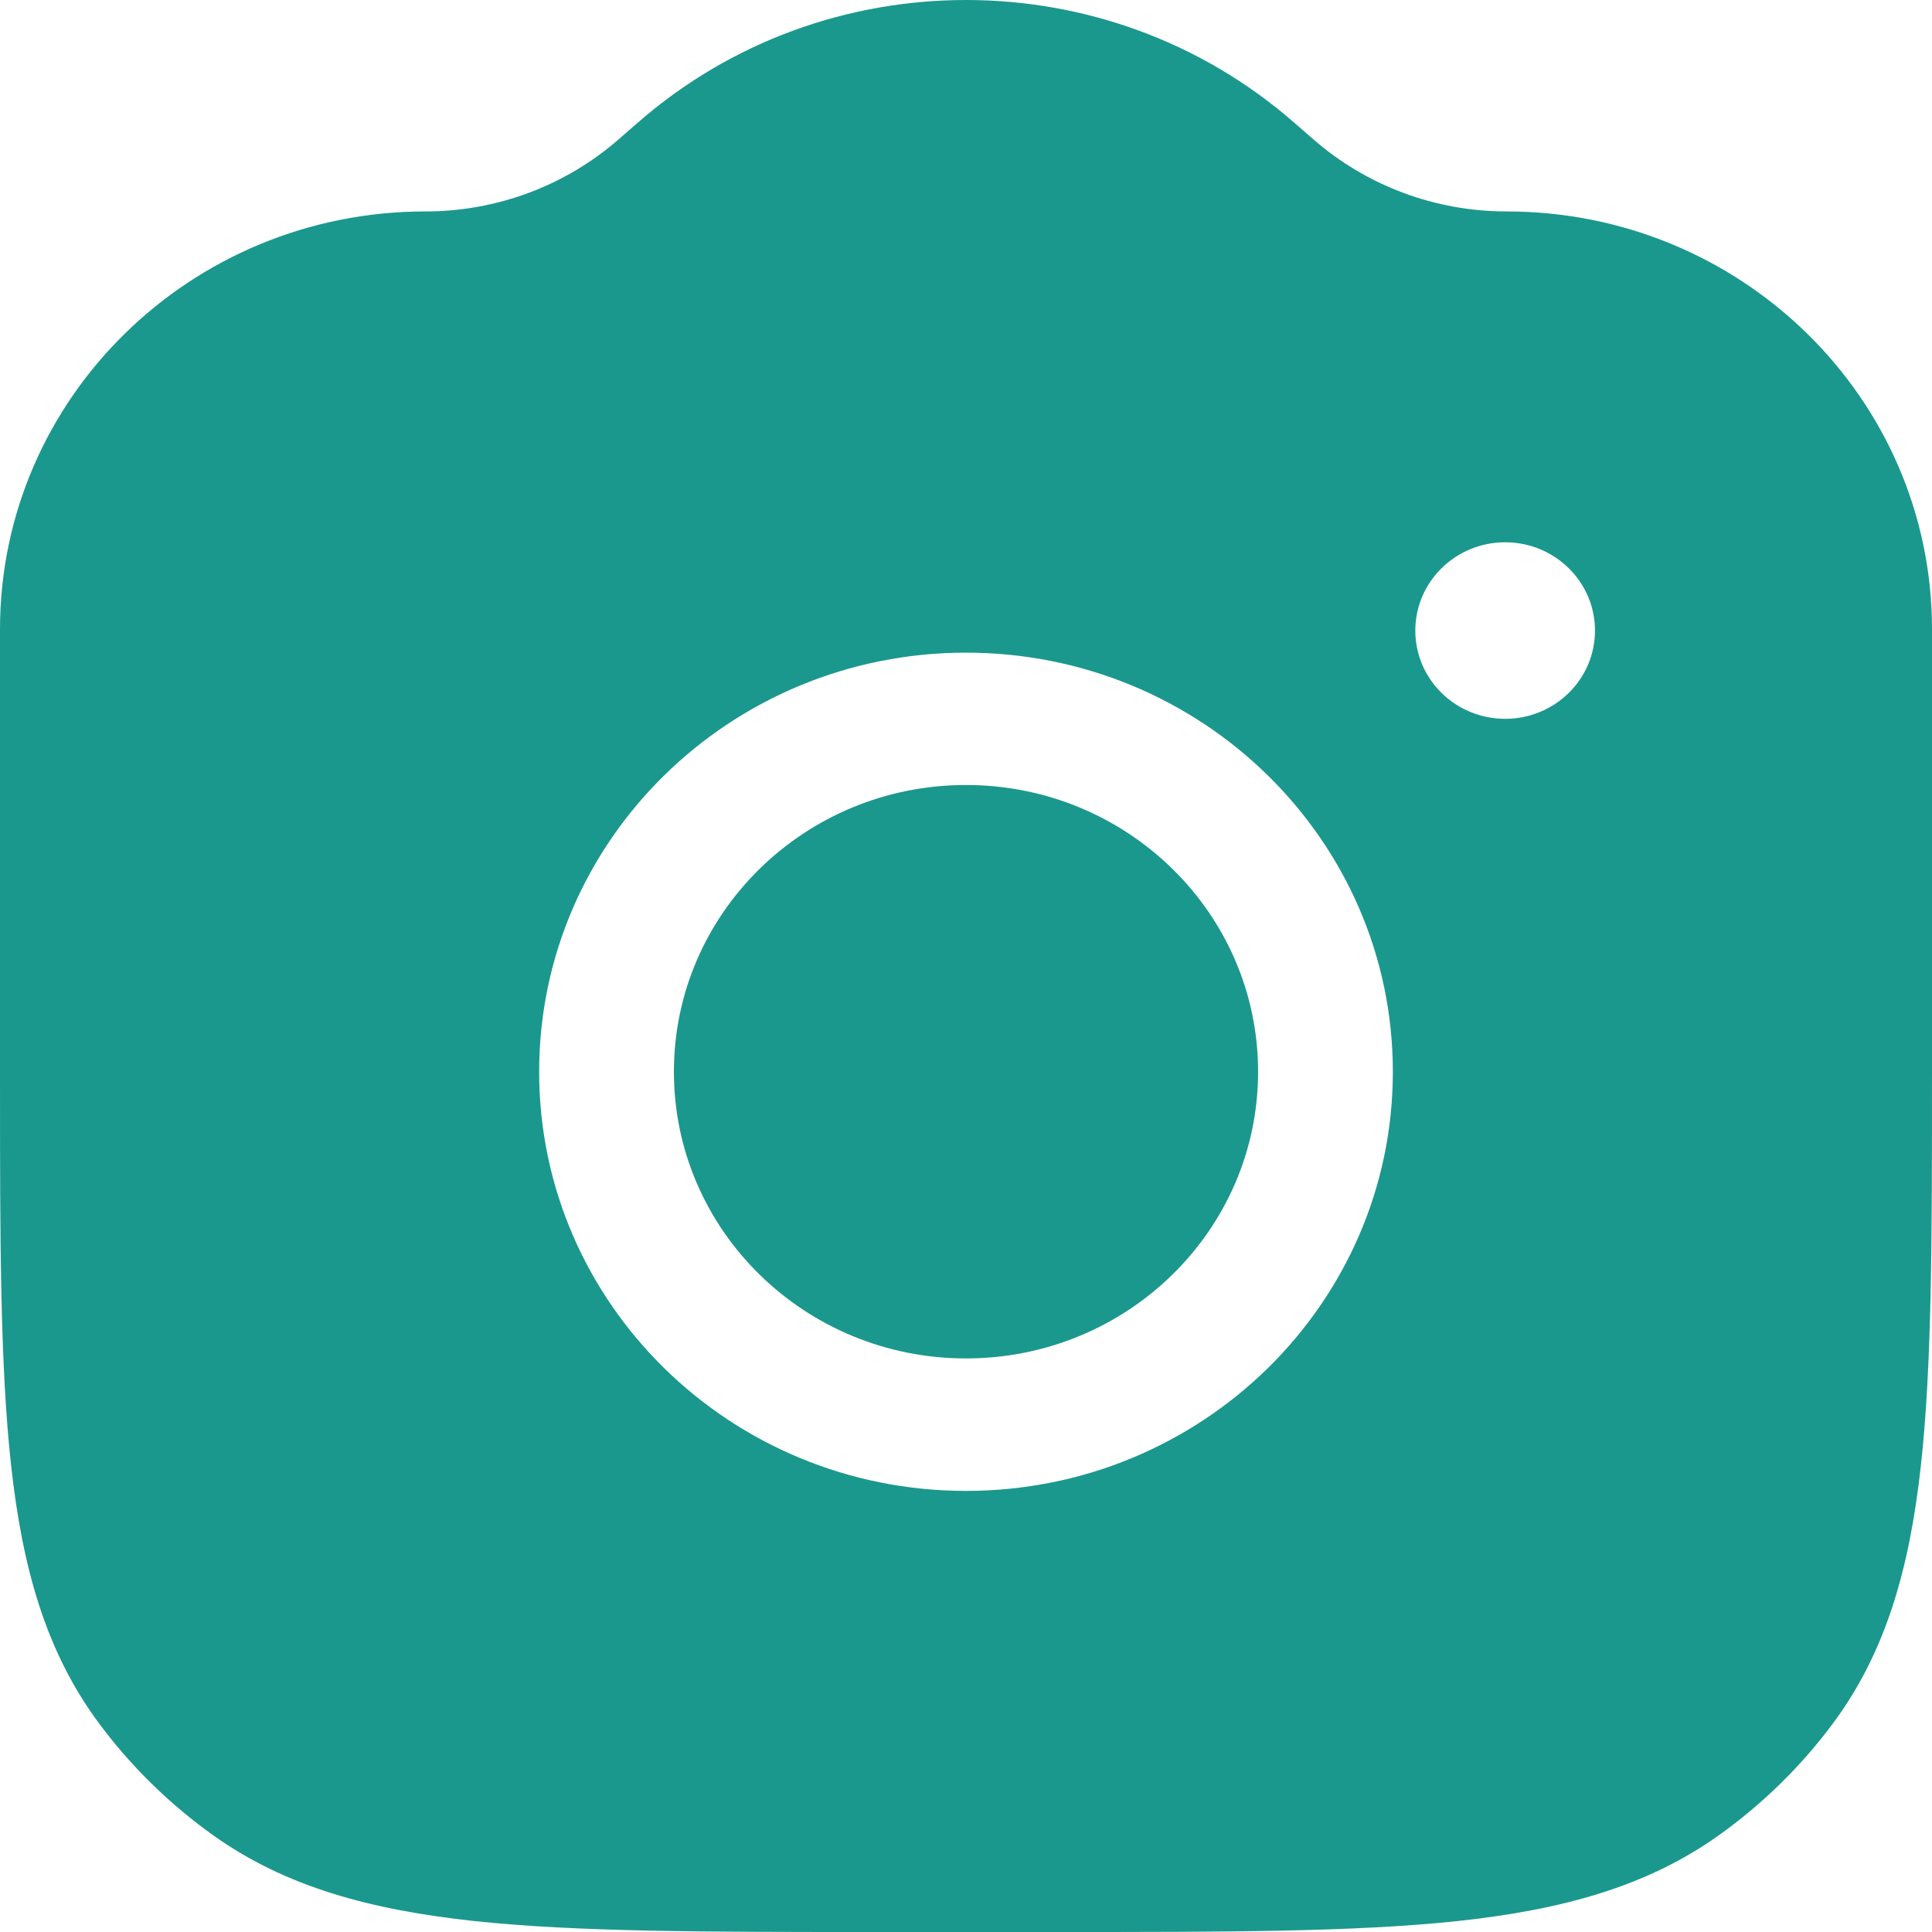 <svg width="16" height="16" viewBox="0 0 16 16" fill="none" xmlns="http://www.w3.org/2000/svg">
<path d="M8 6.501C6.664 6.501 5.581 7.564 5.581 8.876C5.581 10.187 6.664 11.25 8 11.25C9.336 11.25 10.419 10.187 10.419 8.876C10.419 7.564 9.336 6.501 8 6.501Z" fill="#1B988D"/>
<path fill-rule="evenodd" clip-rule="evenodd" d="M10.716 1.014C9.167 -0.338 6.833 -0.338 5.284 1.014L5.123 1.154C4.682 1.539 4.113 1.751 3.524 1.751C1.578 1.751 9.84834e-08 3.3 9.84834e-08 5.211V8.909C-5.97842e-06 10.251 -1.0812e-05 11.303 0.092 12.137C0.186 12.989 0.381 13.679 0.817 14.268C1.081 14.625 1.401 14.938 1.764 15.198C2.364 15.626 3.067 15.817 3.934 15.91C4.784 16 5.855 16 7.222 16H8.778C10.145 16 11.216 16 12.066 15.91C12.933 15.817 13.636 15.626 14.236 15.198C14.599 14.938 14.919 14.625 15.183 14.268C15.619 13.679 15.814 12.989 15.908 12.137C16 11.303 16 10.251 16 8.909V5.211C16 3.3 14.422 1.751 12.476 1.751C11.887 1.751 11.318 1.539 10.877 1.154L10.716 1.014ZM4.465 8.876C4.465 6.959 6.048 5.405 8 5.405C9.952 5.405 11.535 6.959 11.535 8.876C11.535 10.793 9.952 12.347 8 12.347C6.048 12.347 4.465 10.793 4.465 8.876ZM12.465 5.953C12.054 5.953 11.721 5.626 11.721 5.222C11.721 4.819 12.054 4.491 12.465 4.491C12.876 4.491 13.209 4.819 13.209 5.222C13.209 5.626 12.876 5.953 12.465 5.953Z" fill="#1B988D"/>
</svg>
